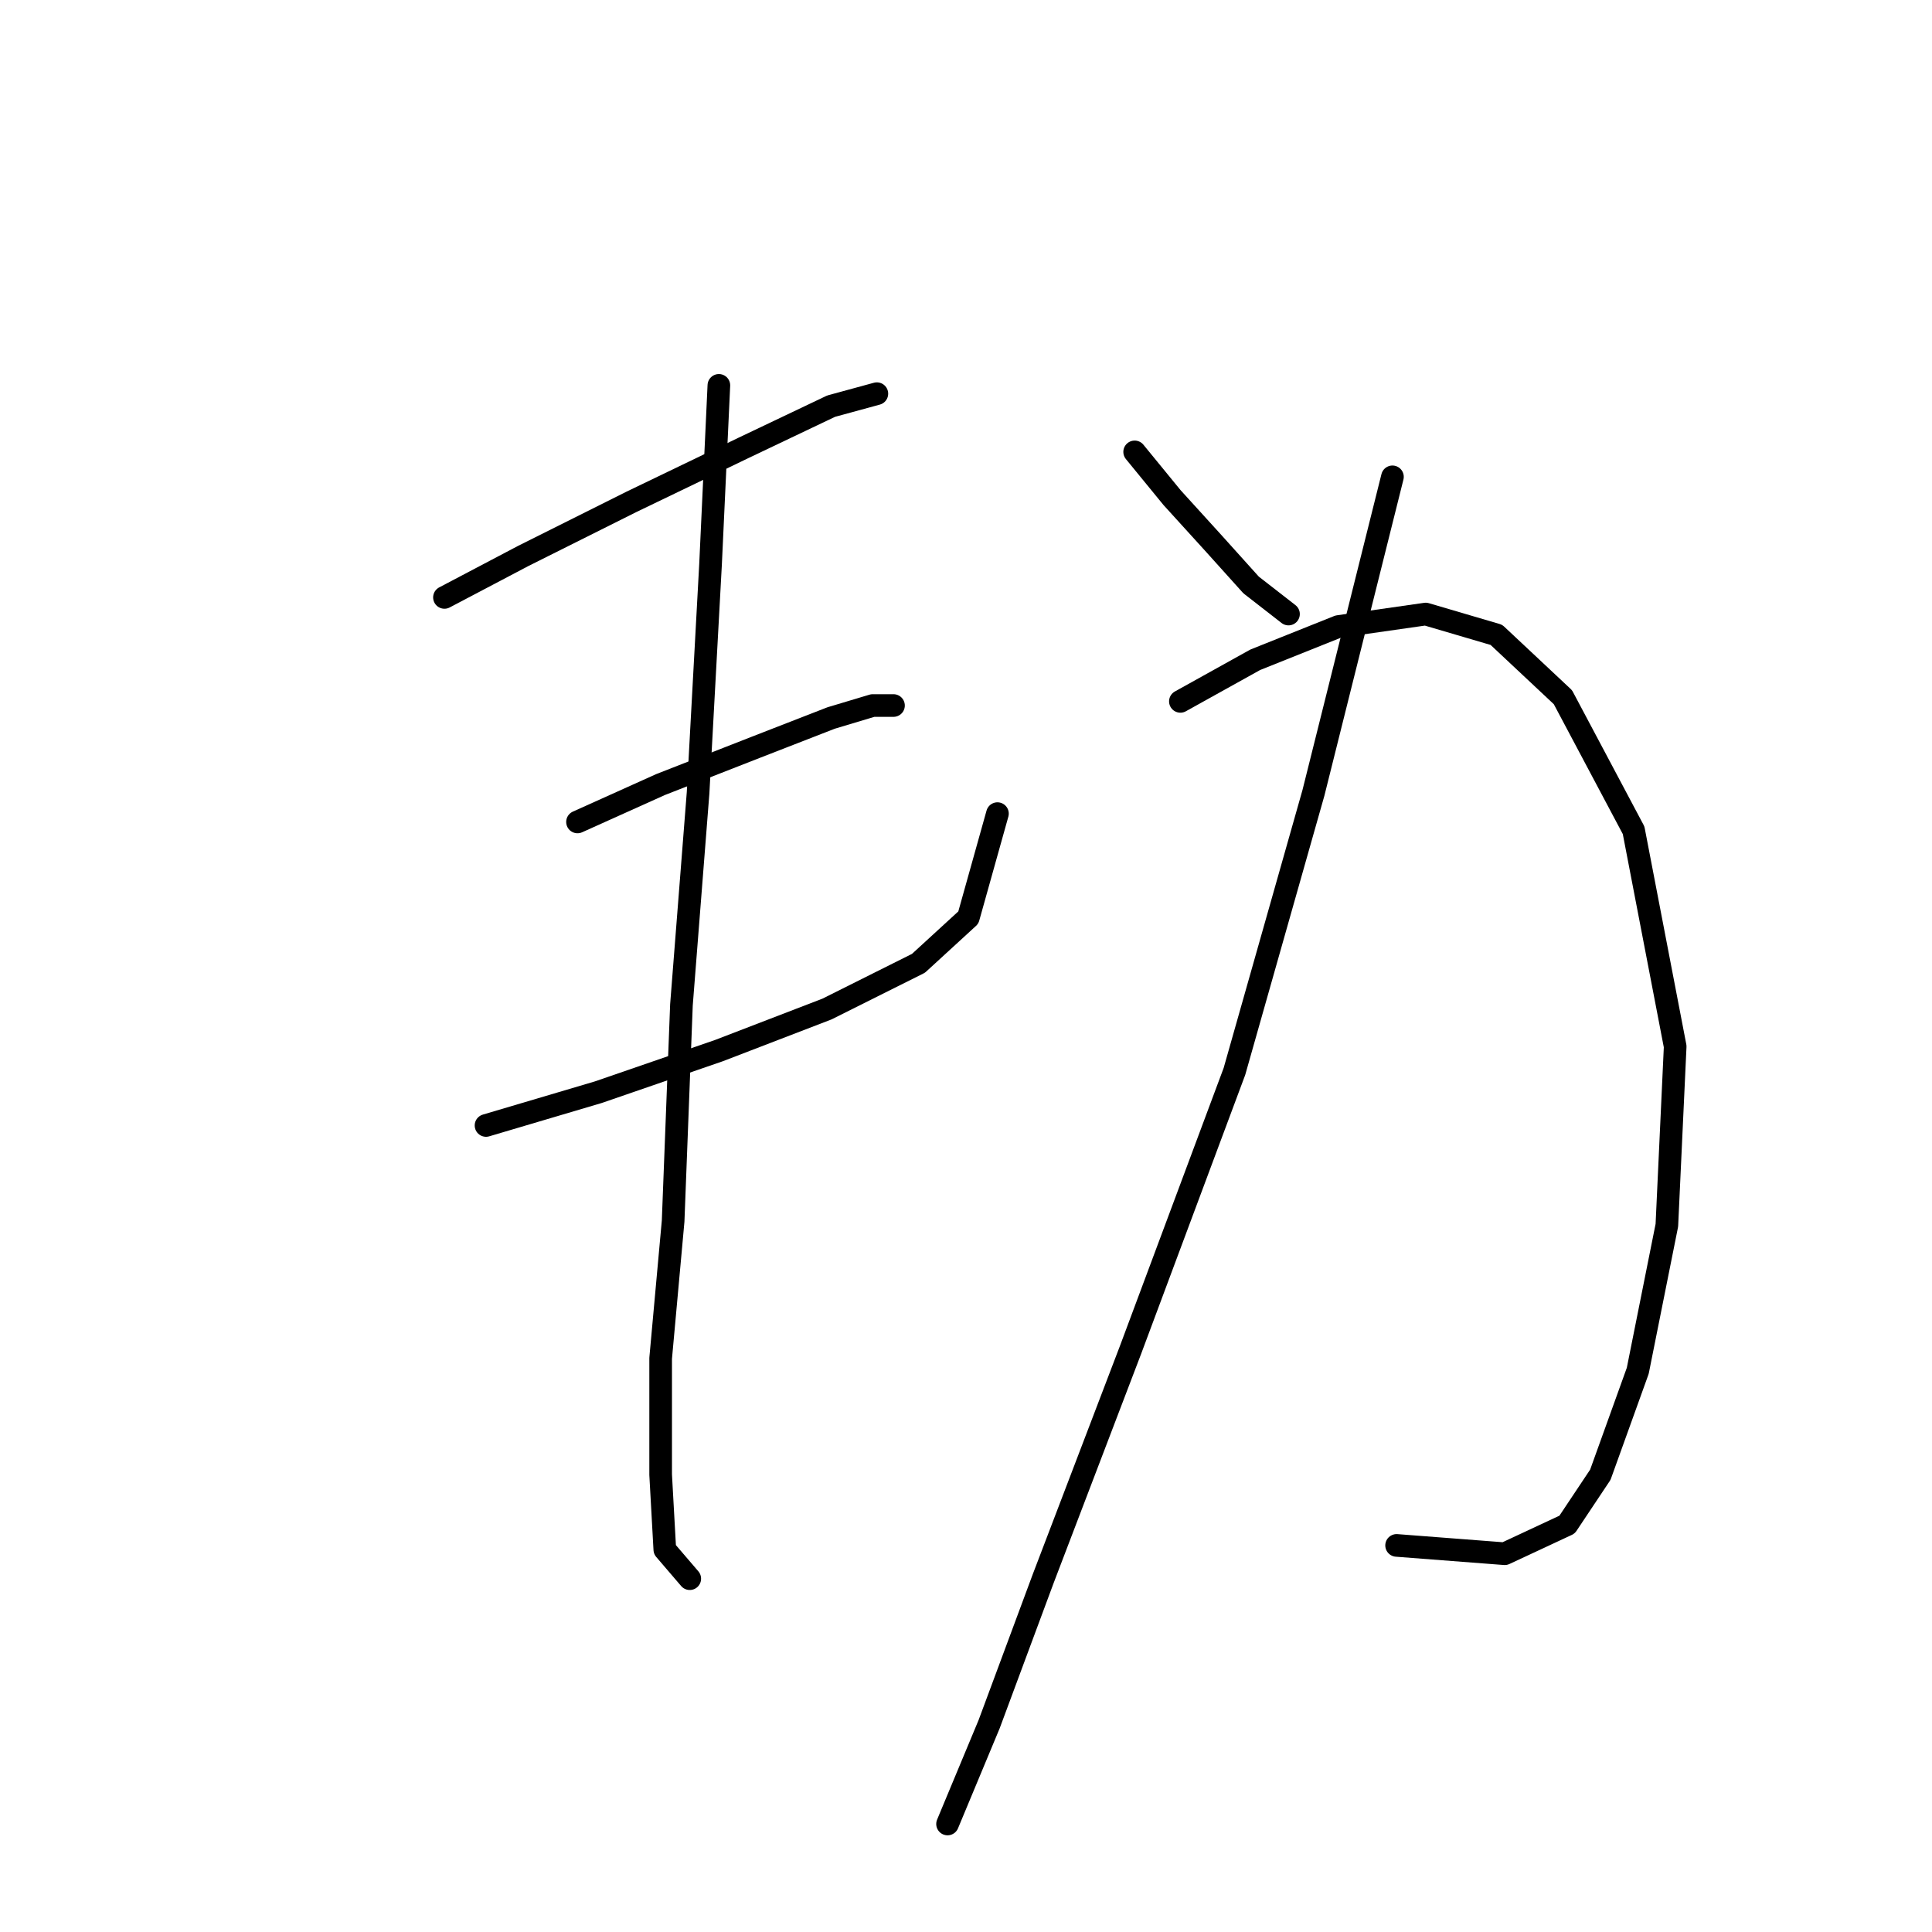 <?xml version="1.0" standalone="no"?>
    <svg width="256" height="256" xmlns="http://www.w3.org/2000/svg" version="1.1">
    <polyline stroke="black" stroke-width="3" stroke-linecap="round" fill="transparent" stroke-linejoin="round" points="58.892 79.161 69.359 73.652 83.684 66.49 98.559 59.327 110.129 53.818 116.189 52.165 116.189 52.165 " />
        <polyline stroke="black" stroke-width="3" stroke-linecap="round" fill="transparent" stroke-linejoin="round" points="76.522 108.912 87.54 103.953 100.212 98.995 110.129 95.138 115.638 93.486 118.393 93.486 118.393 93.486 " />
        <polyline stroke="black" stroke-width="3" stroke-linecap="round" fill="transparent" stroke-linejoin="round" points="64.401 149.13 79.276 144.723 95.254 139.214 109.578 133.704 121.699 127.644 128.31 121.583 132.167 107.81 132.167 107.81 " />
        <polyline stroke="black" stroke-width="3" stroke-linecap="round" fill="transparent" stroke-linejoin="round" points="95.254 51.063 94.152 74.754 92.499 105.055 90.295 133.153 89.193 161.802 87.54 179.983 87.54 195.409 88.091 205.326 91.397 209.183 91.397 209.183 " />
        <polyline stroke="black" stroke-width="3" stroke-linecap="round" fill="transparent" stroke-linejoin="round" points="150.348 59.878 155.306 65.939 160.815 71.999 165.774 77.508 170.732 81.365 170.732 81.365 " />
        <polyline stroke="black" stroke-width="3" stroke-linecap="round" fill="transparent" stroke-linejoin="round" points="184.506 63.184 174.038 105.055 163.57 141.968 149.797 178.881 138.227 209.183 131.065 228.466 125.555 241.688 125.555 241.688 " />
        <polyline stroke="black" stroke-width="3" stroke-linecap="round" fill="transparent" stroke-linejoin="round" points="156.408 92.935 166.325 87.425 177.344 83.018 188.913 81.365 198.279 84.12 207.094 92.384 216.46 110.014 221.97 138.663 220.868 162.353 217.011 181.636 212.053 195.409 207.645 202.021 199.381 205.877 185.057 204.775 185.057 204.775 " />
        </svg>